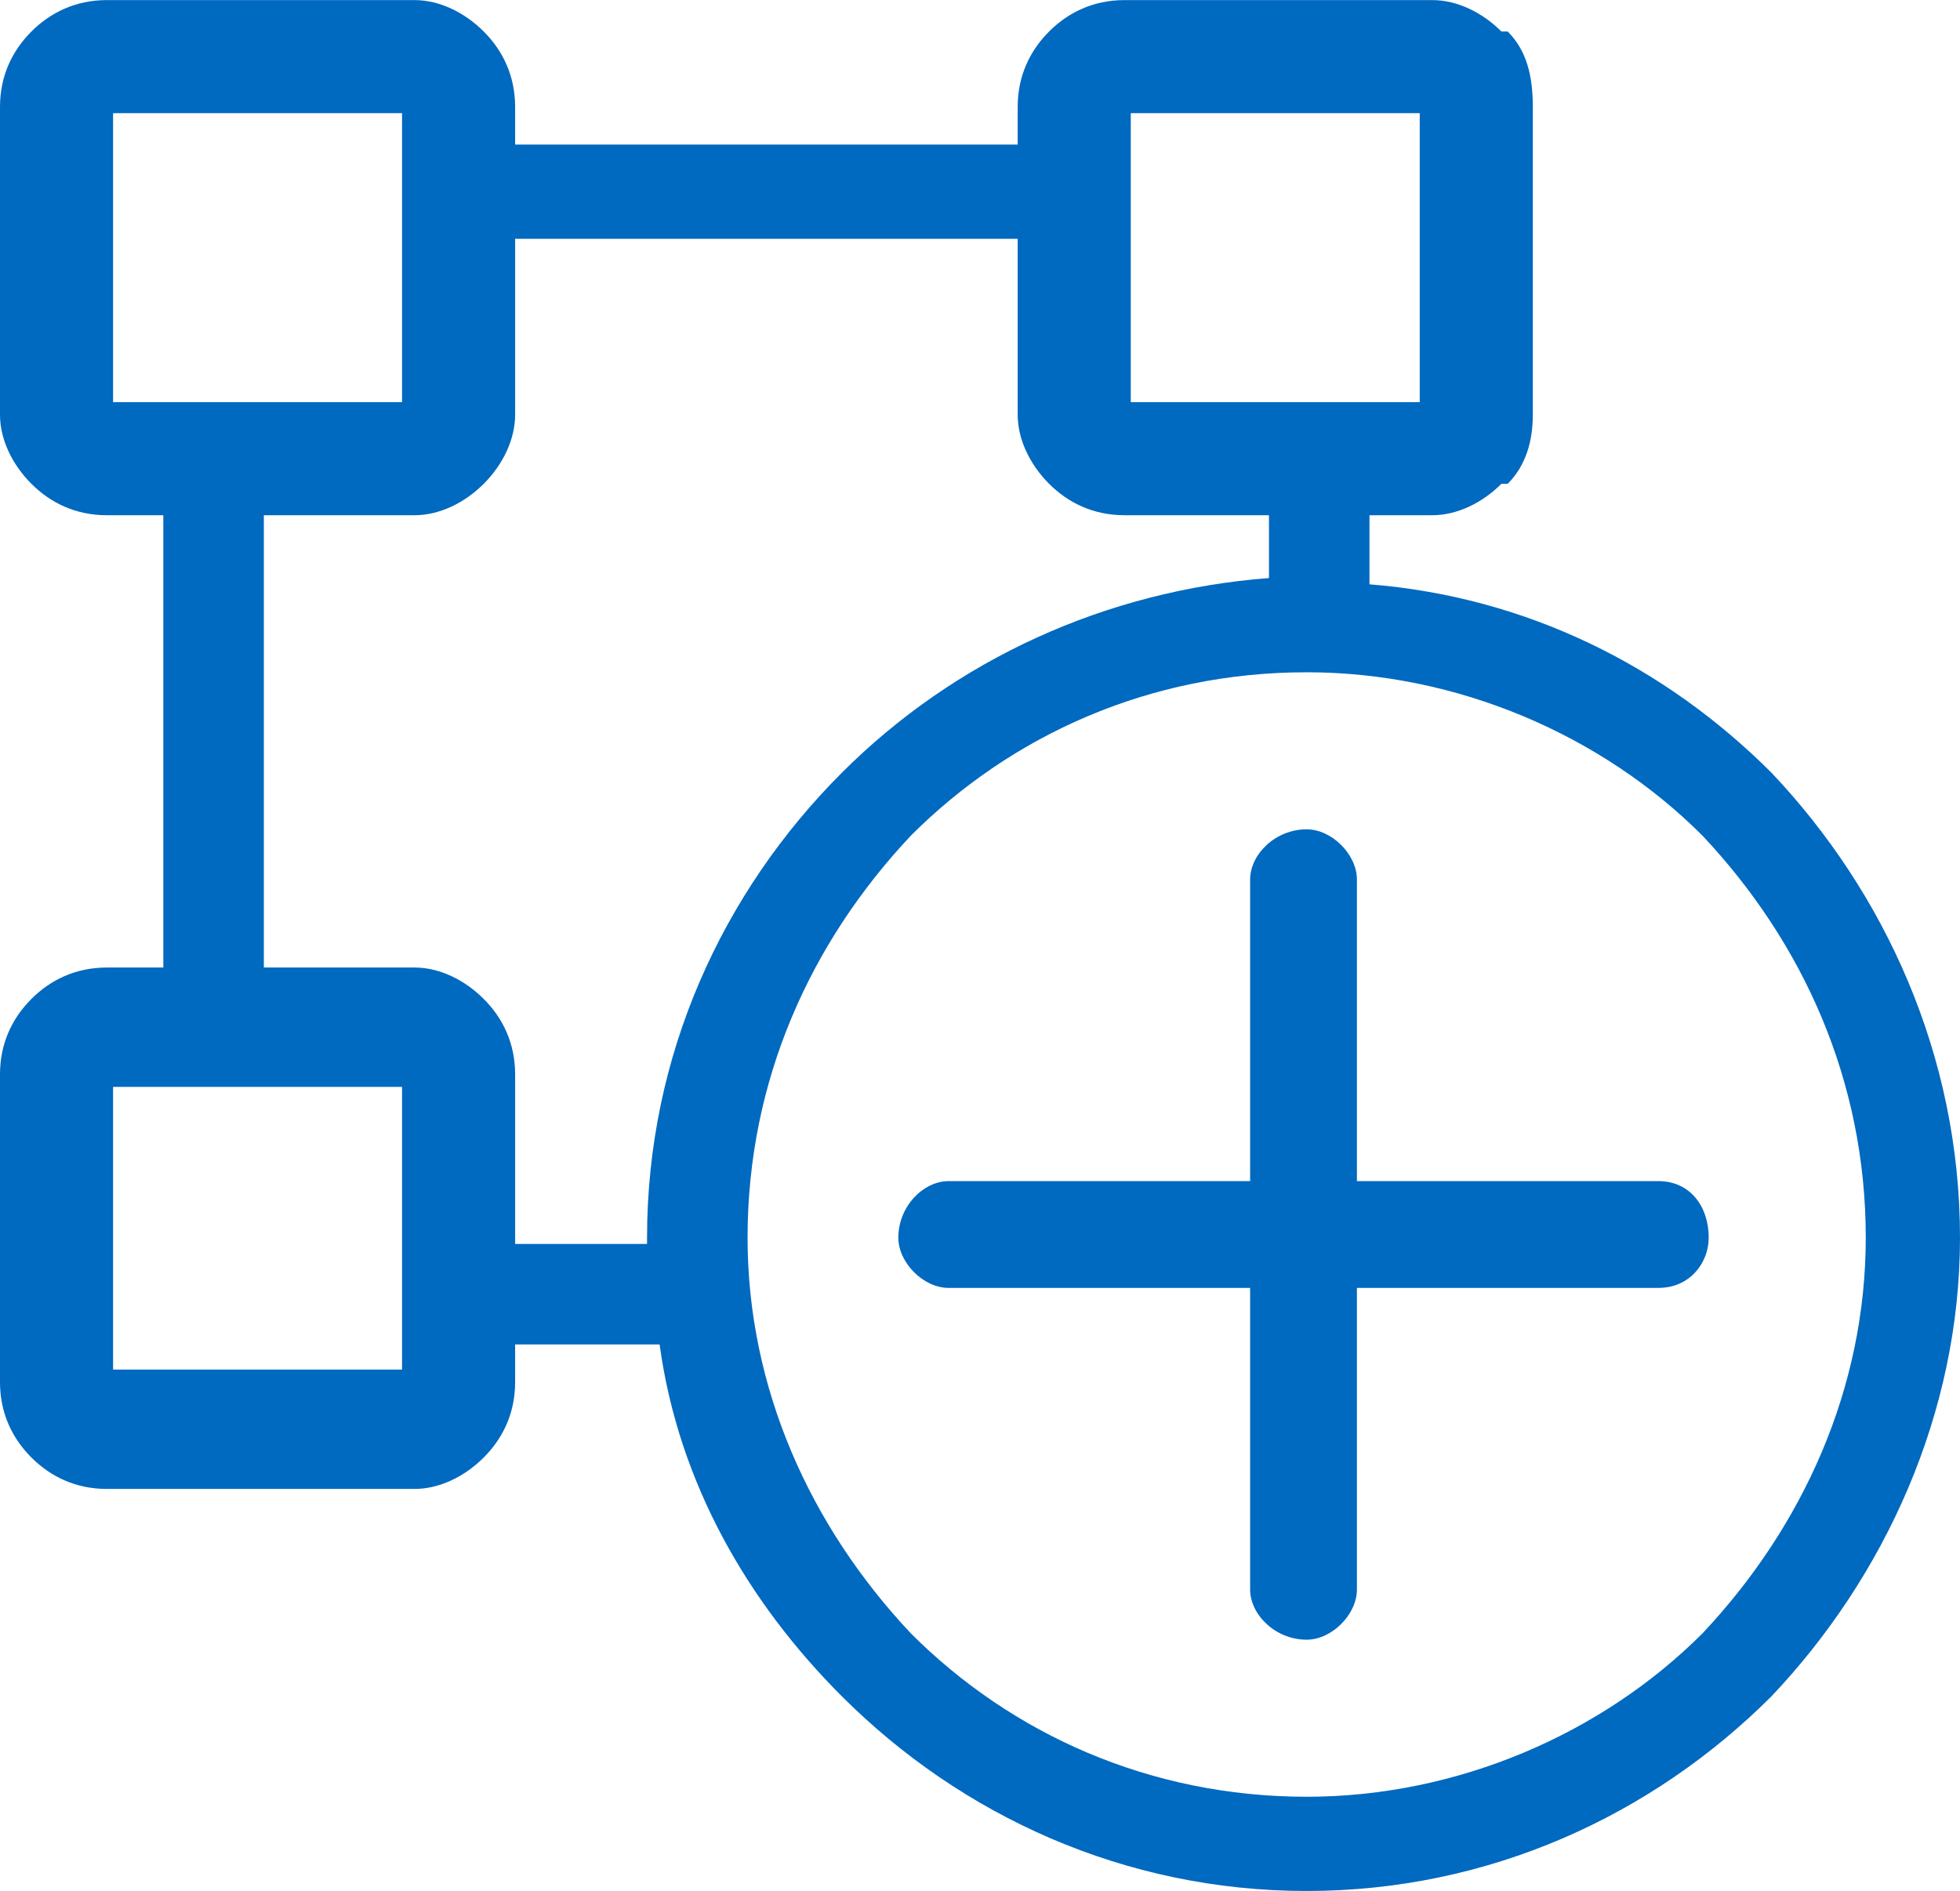 <?xml version="1.0" encoding="UTF-8"?>
<!DOCTYPE svg PUBLIC "-//W3C//DTD SVG 1.1//EN" "http://www.w3.org/Graphics/SVG/1.1/DTD/svg11.dtd">
<!-- Creator: CorelDRAW 2019 (64 Bit) -->
<svg xmlns="http://www.w3.org/2000/svg" xml:space="preserve" width="31px" height="29.91px" version="1.1" style="shape-rendering:geometricPrecision; text-rendering:geometricPrecision; image-rendering:optimizeQuality; fill-rule:evenodd; clip-rule:evenodd"
viewBox="0 0 312000 301000"
 xmlns:xlink="http://www.w3.org/1999/xlink"
 xmlns:xodm="http://www.corel.com/coreldraw/odm/2003">
 <defs>
  <style type="text/css">
   <![CDATA[
    .fil0 {fill:#0069C0}
   ]]>
  </style>
 </defs>
 <g id="Camada_x0020_1">
  <path class="fil0" d="M264000 188000l-48000 0 0 -48000c0,-4000 -4000,-8000 -8000,-8000 -5000,0 -9000,4000 -9000,8000l0 48000 -48000 0c-4000,0 -8000,4000 -8000,9000 0,4000 4000,8000 8000,8000l48000 0 0 48000c0,4000 4000,8000 9000,8000 4000,0 8000,-4000 8000,-8000l0 -48000 48000 0c5000,0 8000,-4000 8000,-8000 0,-5000 -3000,-9000 -8000,-9000zm-56000 98000c24000,0 47000,-10000 63000,-26000 16000,-17000 26000,-39000 26000,-63000 0,-25000 -10000,-47000 -26000,-64000 -16000,-16000 -39000,-26000 -63000,-26000 -25000,0 -47000,10000 -63000,26000 -16000,17000 -26000,39000 -26000,64000 0,24000 10000,46000 26000,63000 16000,16000 38000,26000 63000,26000zm-126000 -263000l80000 0 0 -6000c0,-5000 2000,-9000 5000,-12000l0 0c3000,-3000 7000,-5000 12000,-5000l49000 0c4000,0 8000,2000 11000,5000l1000 0c3000,3000 4000,7000 4000,12000l0 49000c0,4000 -1000,8000 -4000,11000l-1000 0c-3000,3000 -7000,5000 -11000,5000l-10000 0 0 11000c25000,2000 47000,13000 64000,30000 18000,19000 30000,45000 30000,74000 0,28000 -12000,54000 -30000,73000 -19000,19000 -45000,31000 -74000,31000 -29000,0 -55000,-12000 -74000,-31000 -15000,-15000 -26000,-34000 -29000,-56000l0 0 -23000 0 0 6000c0,5000 -2000,9000 -5000,12000l0 0c-3000,3000 -7000,5000 -11000,5000l-49000 0c-5000,0 -9000,-2000 -12000,-5000l0 0c-3000,-3000 -5000,-7000 -5000,-12000l0 -49000c0,-5000 2000,-9000 5000,-12000l0 0c3000,-3000 7000,-5000 12000,-5000l9000 0 0 -72000 -9000 0c-5000,0 -9000,-2000 -12000,-5000l0 0c-3000,-3000 -5000,-7000 -5000,-11000l0 -49000c0,-5000 2000,-9000 5000,-12000l0 0c3000,-3000 7000,-5000 12000,-5000l49000 0c4000,0 8000,2000 11000,5000l0 0c3000,3000 5000,7000 5000,12000l0 6000zm120000 69000l0 -10000 -23000 0c-5000,0 -9000,-2000 -12000,-5000l0 0c-3000,-3000 -5000,-7000 -5000,-11000l0 -28000 -80000 0 0 28000c0,4000 -2000,8000 -5000,11000l0 0c-3000,3000 -7000,5000 -11000,5000l-24000 0 0 72000 24000 0c4000,0 8000,2000 11000,5000l0 0c3000,3000 5000,7000 5000,12000l0 27000 21000 0c0,0 0,-1000 0,-1000 0,-29000 12000,-55000 31000,-74000 18000,-18000 42000,-29000 68000,-31000zm-138000 81000l-46000 0 0 45000 46000 0 0 -45000zm162000 -155000l-46000 0 0 46000 46000 0 0 -46000zm-162000 0l-46000 0 0 46000 46000 0 0 -46000z"/>
 </g>
</svg>
